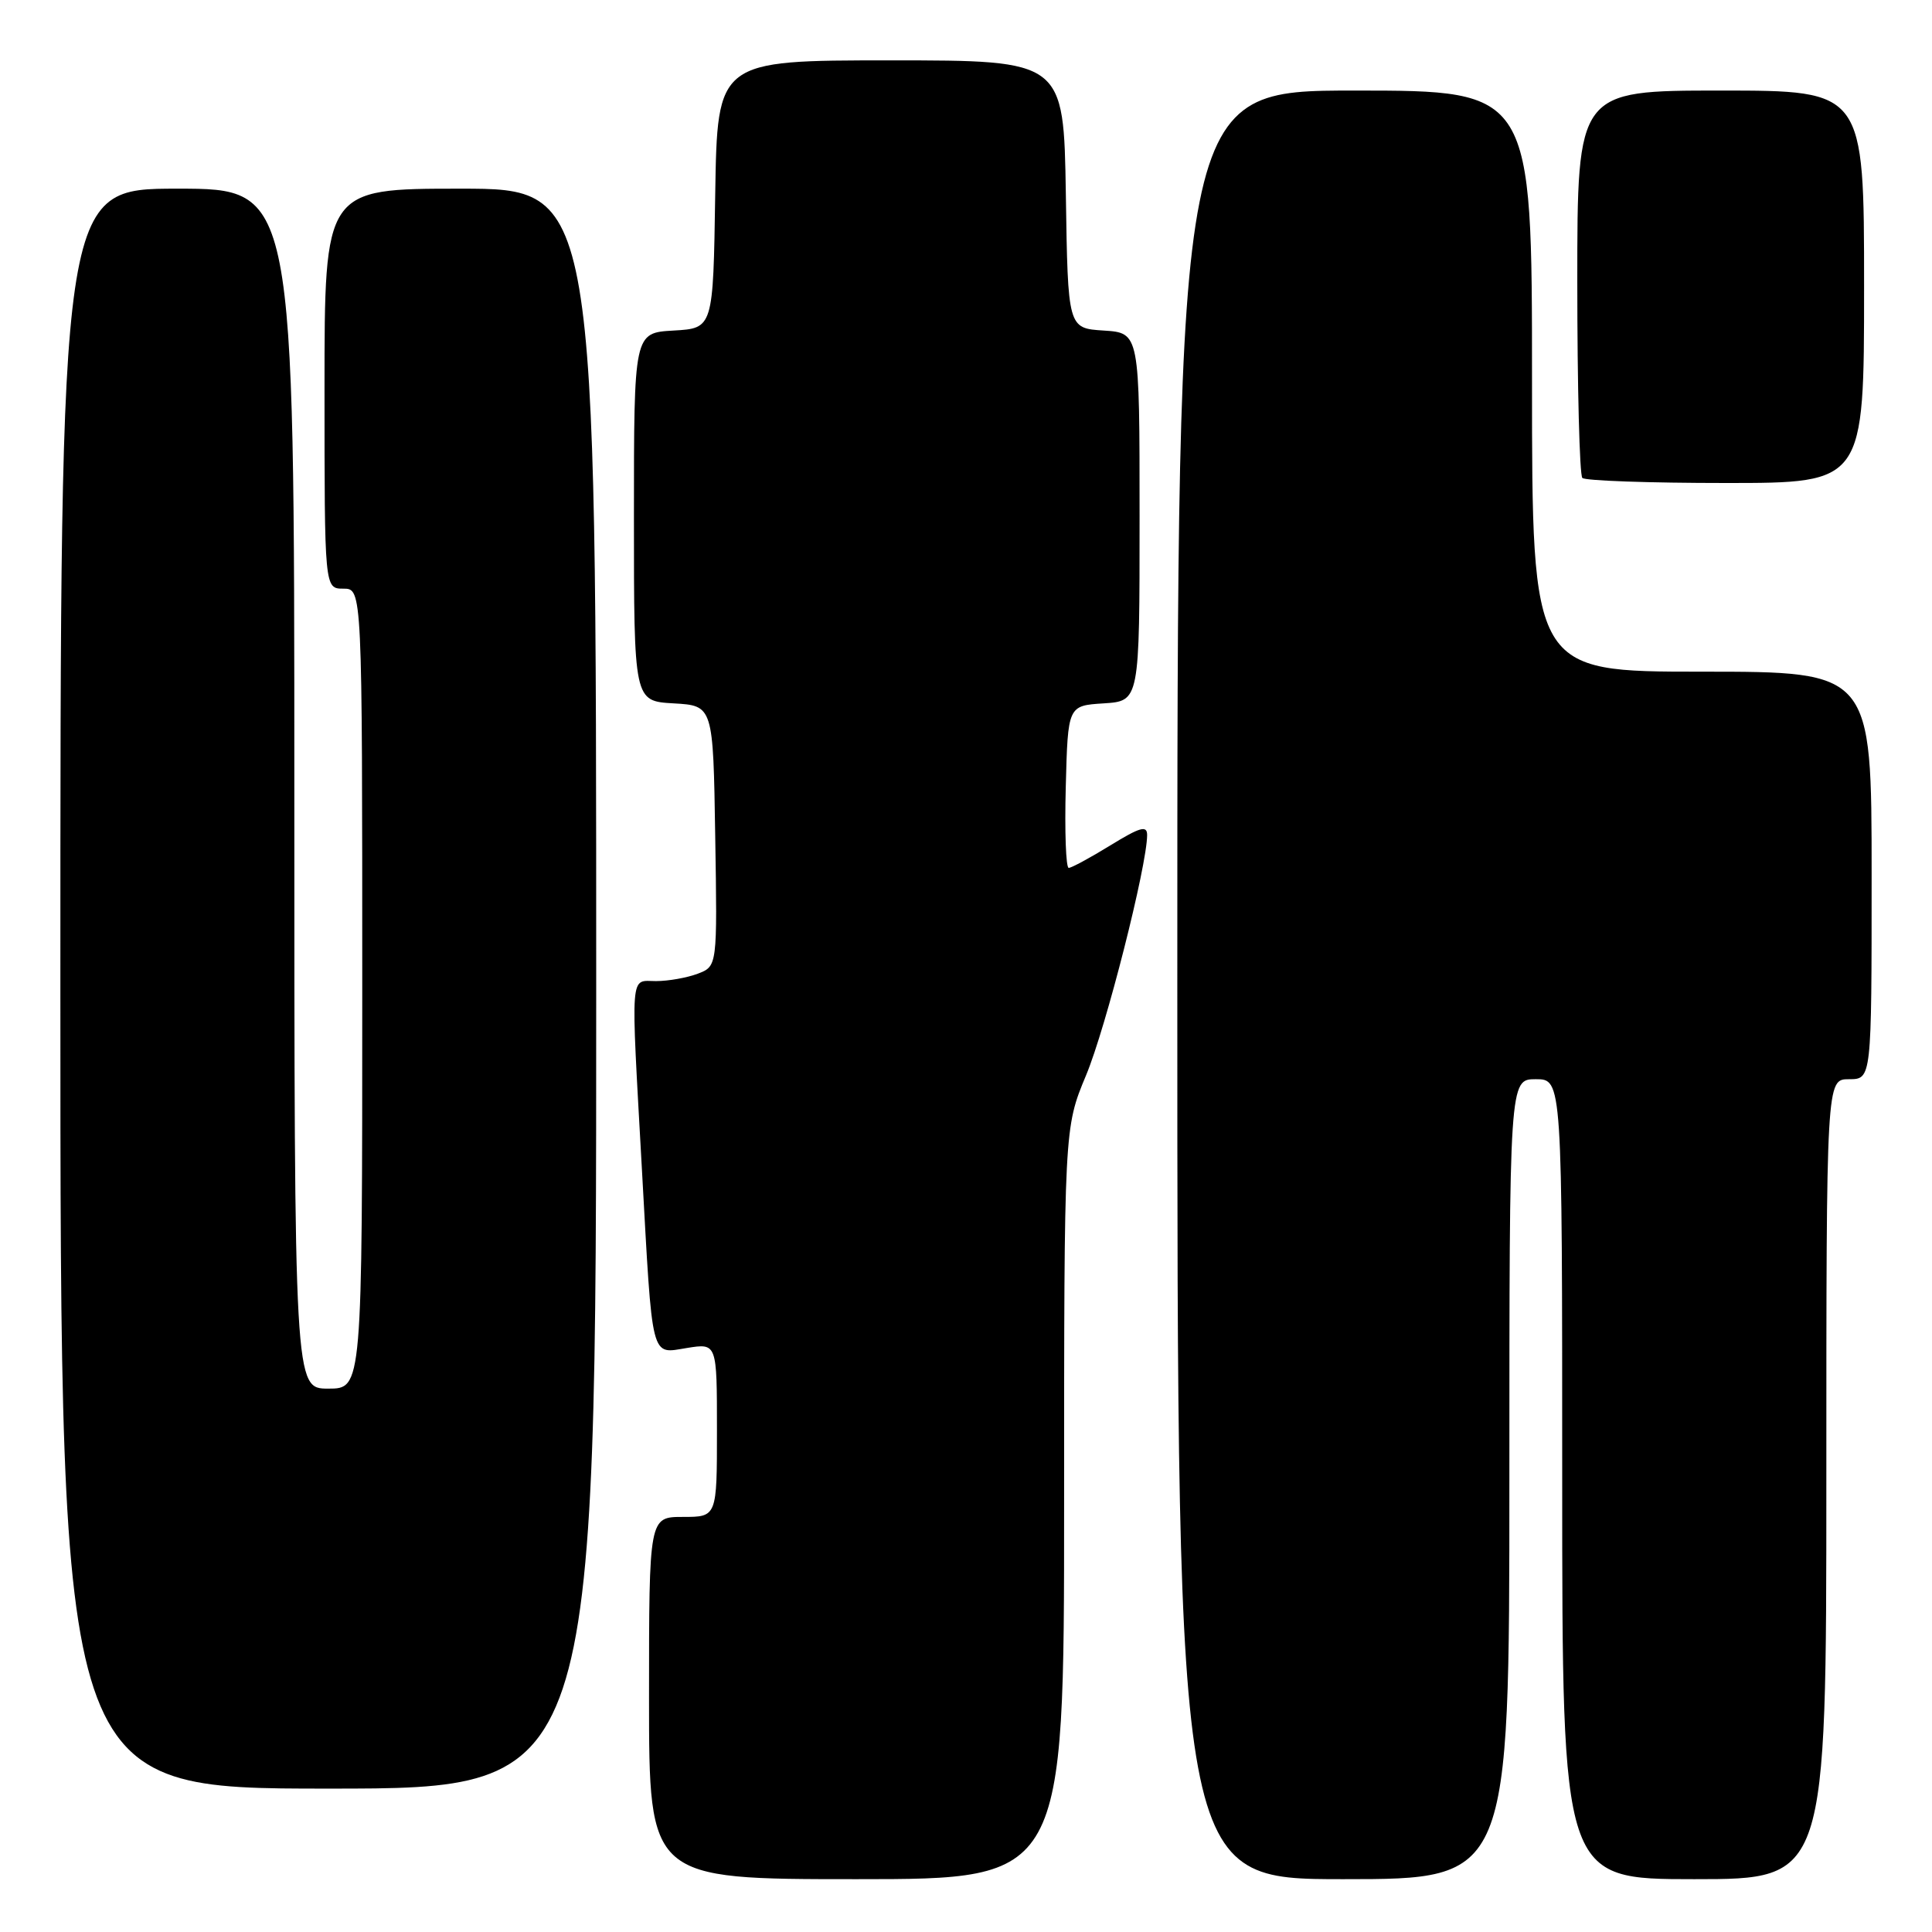 <?xml version="1.0" encoding="UTF-8" standalone="no"?>
<!DOCTYPE svg PUBLIC "-//W3C//DTD SVG 1.1//EN" "http://www.w3.org/Graphics/SVG/1.1/DTD/svg11.dtd" >
<svg xmlns="http://www.w3.org/2000/svg" xmlns:xlink="http://www.w3.org/1999/xlink" version="1.1" viewBox="0 0 256 256">
 <g >
 <path fill="currentColor"
d=" M 141.00 199.23 C 141.00 149.46 141.00 149.46 143.91 142.48 C 146.54 136.19 152.00 114.68 152.00 110.64 C 152.00 109.33 151.06 109.60 147.14 112.01 C 144.47 113.65 141.98 115.00 141.61 115.00 C 141.24 115.00 141.06 110.16 141.22 104.25 C 141.50 93.50 141.50 93.50 146.25 93.20 C 151.00 92.89 151.00 92.89 151.00 68.50 C 151.00 44.11 151.00 44.11 146.25 43.80 C 141.50 43.50 141.50 43.50 141.23 25.75 C 140.95 8.00 140.95 8.00 118.00 8.00 C 95.05 8.00 95.05 8.00 94.77 25.75 C 94.50 43.50 94.50 43.50 89.25 43.80 C 84.00 44.10 84.00 44.10 84.00 68.50 C 84.00 92.90 84.00 92.90 89.25 93.20 C 94.50 93.50 94.50 93.50 94.77 110.77 C 95.05 128.03 95.05 128.03 92.46 129.02 C 91.03 129.56 88.55 130.00 86.93 130.00 C 83.43 130.00 83.57 128.17 85.06 155.00 C 86.49 180.67 86.16 179.39 91.05 178.61 C 95.00 177.98 95.00 177.98 95.00 189.49 C 95.00 201.00 95.00 201.00 90.50 201.00 C 86.00 201.00 86.00 201.00 86.00 225.00 C 86.00 249.00 86.00 249.00 113.50 249.00 C 141.00 249.00 141.00 249.00 141.00 199.23 Z  M 200.00 196.00 C 200.00 143.00 200.00 143.00 203.50 143.00 C 207.00 143.00 207.00 143.00 207.00 196.00 C 207.00 249.00 207.00 249.00 224.50 249.00 C 242.00 249.00 242.00 249.00 242.00 196.00 C 242.00 143.00 242.00 143.00 245.00 143.00 C 248.00 143.00 248.00 143.00 248.00 116.00 C 248.00 89.00 248.00 89.00 225.50 89.00 C 203.00 89.00 203.00 89.00 203.00 50.50 C 203.00 12.00 203.00 12.00 179.50 12.00 C 156.00 12.00 156.00 12.00 156.00 130.50 C 156.00 249.00 156.00 249.00 178.00 249.00 C 200.00 249.00 200.00 249.00 200.00 196.00 Z  M 79.00 131.00 C 79.00 25.00 79.00 25.00 61.00 25.00 C 43.00 25.00 43.00 25.00 43.00 51.50 C 43.00 78.00 43.00 78.00 45.50 78.00 C 48.00 78.00 48.00 78.00 48.00 131.00 C 48.00 184.00 48.00 184.00 43.50 184.00 C 39.00 184.00 39.00 184.00 39.00 104.50 C 39.00 25.00 39.00 25.00 23.50 25.00 C 8.00 25.00 8.00 25.00 8.00 131.00 C 8.00 237.00 8.00 237.00 43.50 237.00 C 79.00 237.00 79.00 237.00 79.00 131.00 Z  M 247.00 38.00 C 247.00 12.00 247.00 12.00 228.00 12.00 C 209.00 12.00 209.00 12.00 209.00 37.33 C 209.00 51.27 209.30 62.97 209.67 63.33 C 210.03 63.70 218.58 64.00 228.67 64.00 C 247.00 64.00 247.00 64.00 247.00 38.00 Z "/>
</g>
</svg>
